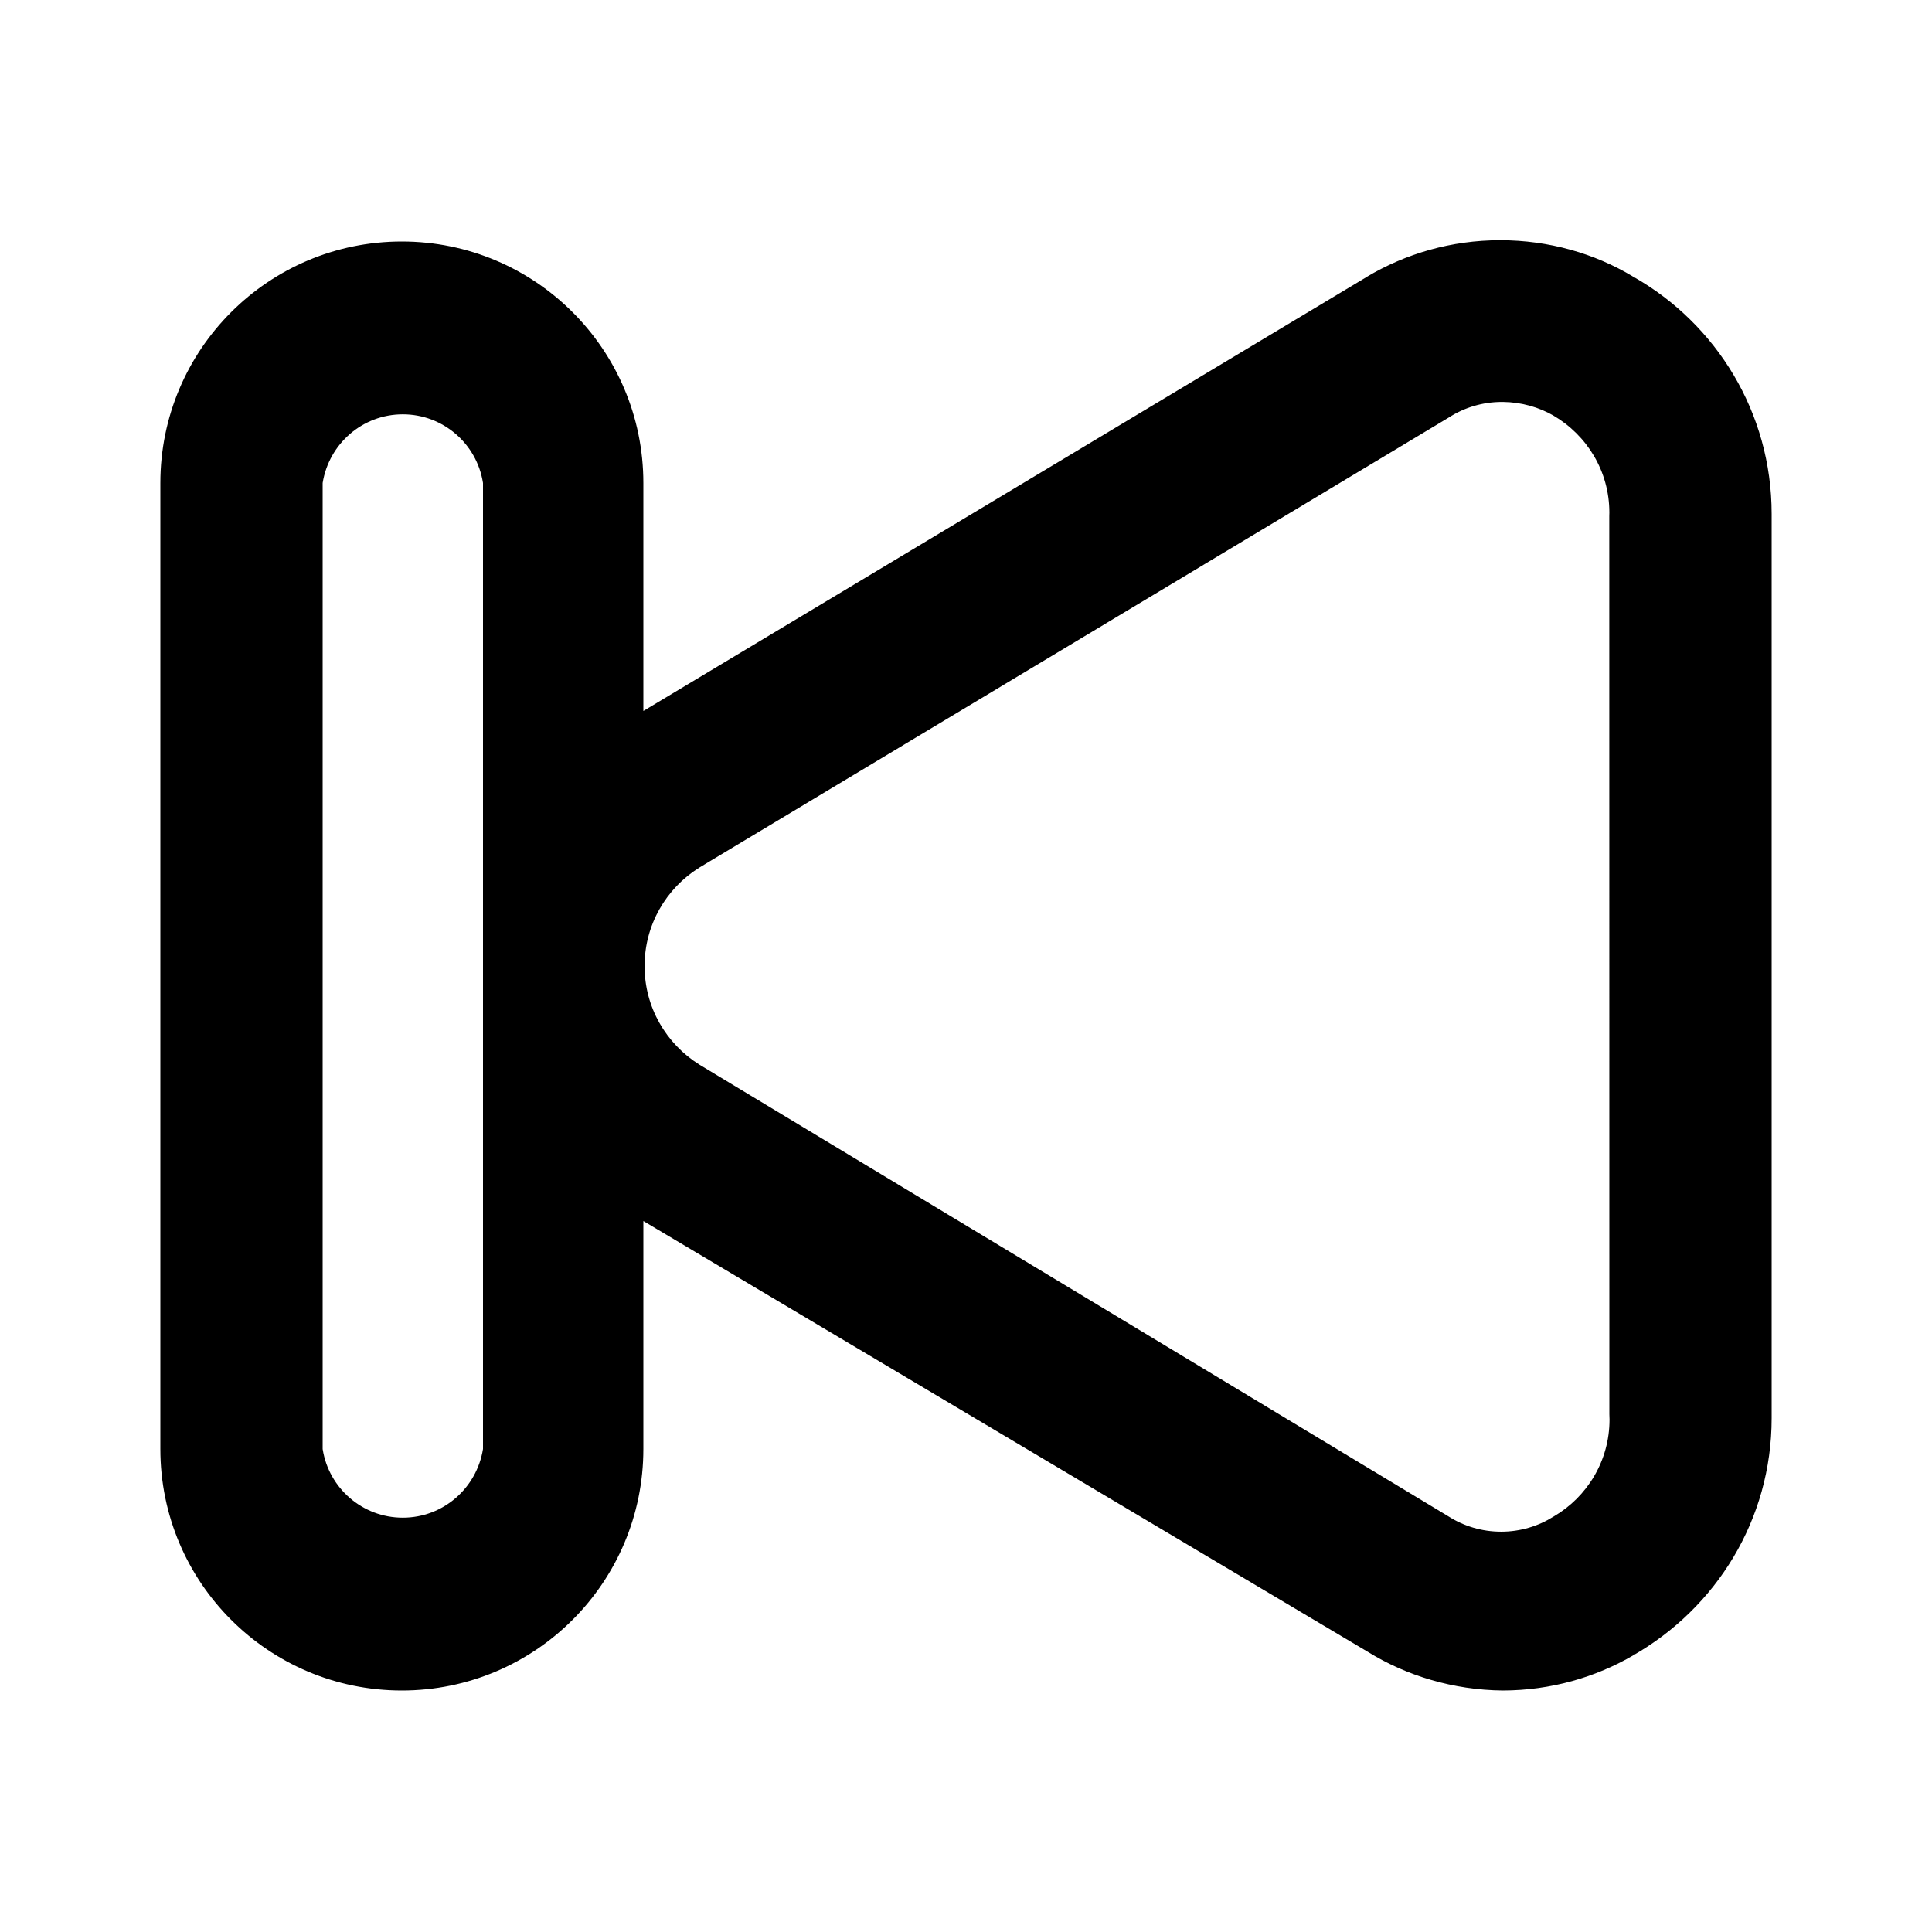 <svg xmlns="http://www.w3.org/2000/svg" width="24" height="24" viewBox="0 0 24 24">
    <path d="M20.28 3.432c-0.47-0.282-1.038-0.448-1.644-0.448s-1.174 0.167-1.659 0.456l0.015-0.008-9 5.4v-2.832c0-1.657-1.343-3-3-3s-3 1.343-3 3v0 12c0 1.657 1.343 3 3 3s3-1.343 3-3v0-2.832l9 5.352c0.479 0.296 1.058 0.474 1.678 0.48l0.002 0c0.592-0.002 1.147-0.162 1.623-0.44l-0.015 0.008c1.039-0.591 1.728-1.691 1.728-2.951 0-0.017-0-0.034-0-0.051l0 0.003v-11.16c0-0.007 0-0.016 0-0.025 0-1.261-0.689-2.36-1.711-2.942l-0.017-0.009zM6 18c-0.078 0.486-0.494 0.853-0.996 0.853s-0.918-0.367-0.995-0.847l-0.001-0.006v-12c0.078-0.486 0.494-0.853 0.996-0.853s0.918 0.367 0.995 0.847l0.001 0.006zM19.992 17.568c0.001 0.020 0.002 0.043 0.002 0.066 0 0.513-0.278 0.961-0.691 1.203l-0.007 0.004c-0.184 0.116-0.408 0.186-0.648 0.186s-0.464-0.069-0.653-0.189l0.005 0.003-9.312-5.616c-0.412-0.258-0.681-0.71-0.681-1.224s0.27-0.966 0.675-1.22l0.006-0.004 9.312-5.592c0.186-0.12 0.414-0.192 0.658-0.192 0.005 0 0.010 0 0.014 0h-0.001c0.23 0.003 0.445 0.065 0.63 0.171l-0.006-0.003c0.419 0.245 0.697 0.693 0.697 1.206 0 0.015-0 0.030-0.001 0.044l0-0.002z"></path>
</svg>
